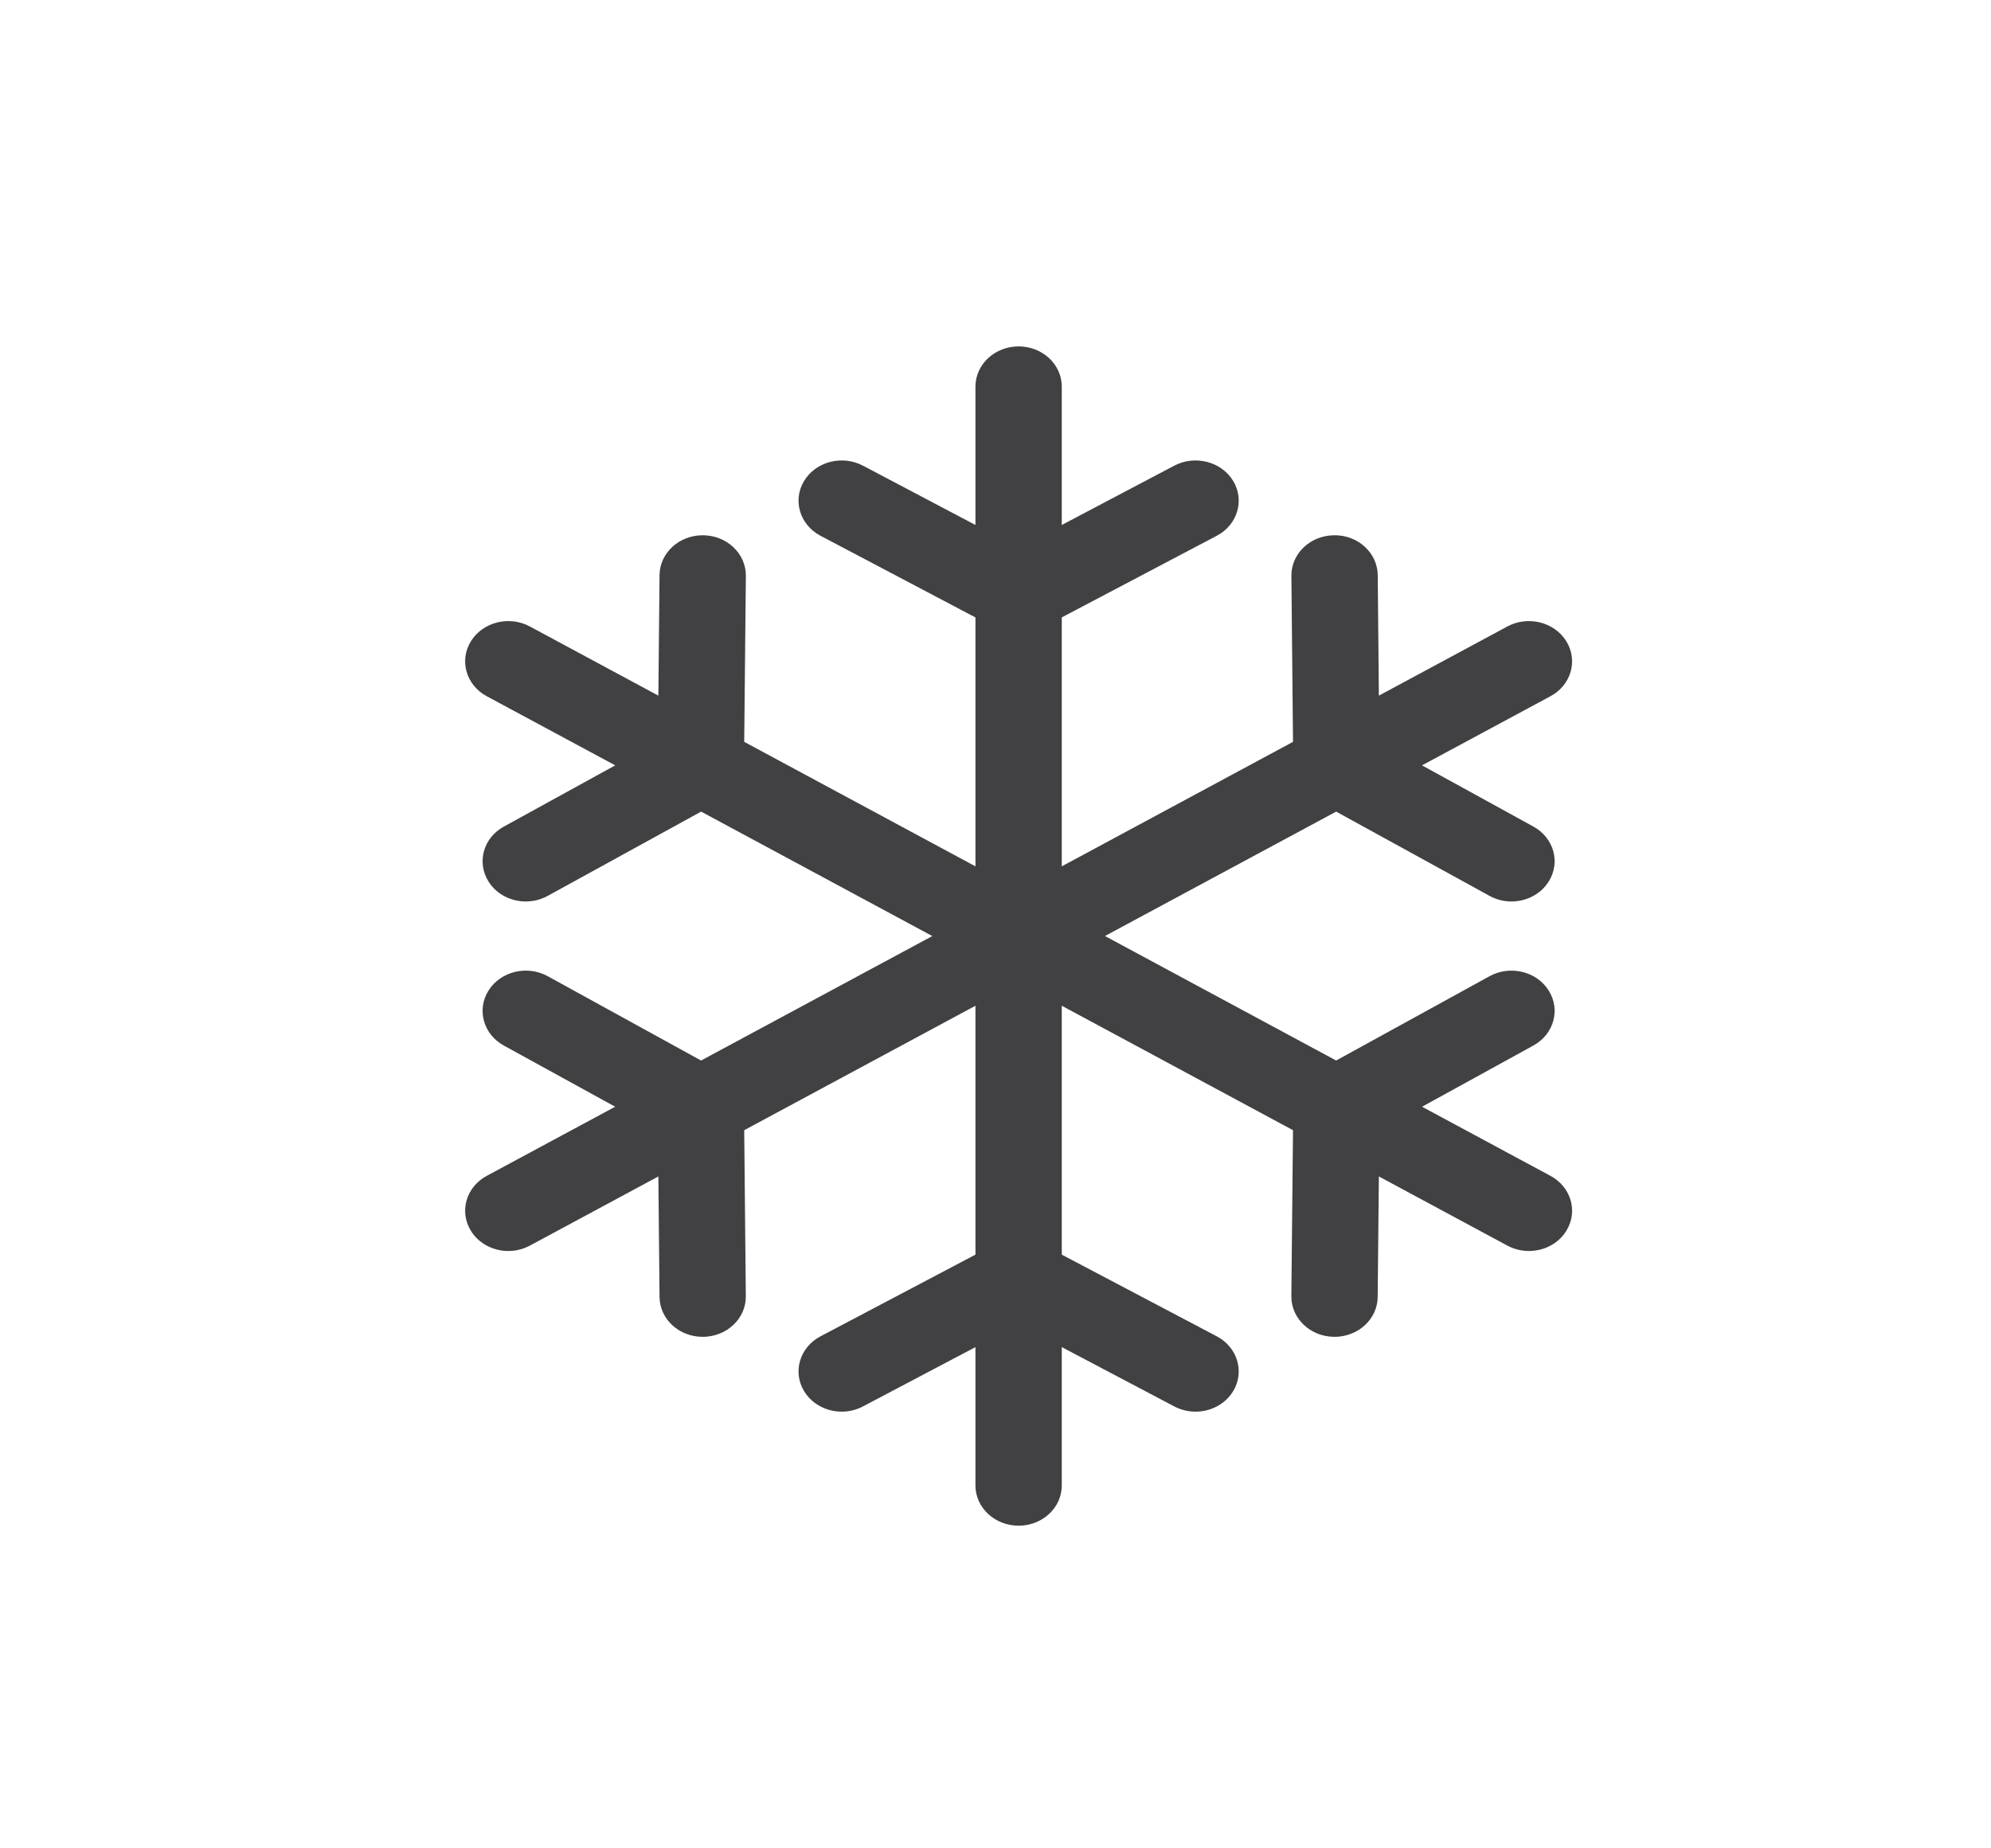 <svg width="42" height="39" viewBox="0 0 42 39" fill="none" xmlns="http://www.w3.org/2000/svg">
<path fill-rule="evenodd" clip-rule="evenodd" d="M32.708 24.811L29.998 23.352L32.346 22.061C32.78 21.823 32.924 21.302 32.668 20.898C32.413 20.494 31.855 20.36 31.422 20.598L28.186 22.377L23.309 19.75L28.186 17.125L31.422 18.903C31.567 18.983 31.726 19.021 31.883 19.021C32.195 19.021 32.499 18.871 32.668 18.603C32.924 18.199 32.78 17.678 32.346 17.44L29.997 16.149L32.708 14.69C33.144 14.455 33.292 13.936 33.041 13.53C32.79 13.124 32.233 12.984 31.797 13.219L29.087 14.678L29.063 12.135C29.058 11.666 28.646 11.287 28.144 11.294C27.641 11.298 27.237 11.681 27.242 12.151L27.276 15.653L22.398 18.28V13.027L25.669 11.304C26.106 11.073 26.26 10.555 26.013 10.147C25.766 9.739 25.21 9.595 24.772 9.825L22.398 11.077V8.158C22.398 7.689 21.991 7.309 21.488 7.309C20.985 7.309 20.577 7.689 20.577 8.158V11.077L18.203 9.825C17.765 9.595 17.21 9.739 16.963 10.147C16.715 10.555 16.87 11.073 17.307 11.304L20.577 13.028V18.28L15.699 15.653L15.734 12.151C15.738 11.681 15.334 11.298 14.831 11.294H14.823C14.324 11.294 13.917 11.669 13.913 12.135L13.888 14.678L11.178 13.219C10.743 12.984 10.185 13.124 9.934 13.53C9.683 13.936 9.832 14.455 10.267 14.69L12.978 16.149L10.629 17.441C10.195 17.678 10.051 18.199 10.307 18.603C10.476 18.872 10.78 19.021 11.092 19.021C11.249 19.021 11.408 18.983 11.554 18.903L14.79 17.125L19.667 19.751L14.789 22.377L11.554 20.598C11.121 20.36 10.562 20.494 10.307 20.898C10.051 21.302 10.195 21.823 10.628 22.061L12.977 23.352L10.267 24.811C9.832 25.046 9.683 25.565 9.934 25.971C10.103 26.244 10.409 26.396 10.724 26.396C10.878 26.396 11.034 26.359 11.178 26.282L13.888 24.823L13.913 27.366C13.917 27.833 14.323 28.207 14.823 28.207C14.826 28.207 14.829 28.207 14.831 28.207C15.334 28.203 15.738 27.82 15.733 27.35L15.699 23.847L20.577 21.221V26.473L17.307 28.197C16.87 28.428 16.715 28.946 16.963 29.354C17.13 29.63 17.439 29.786 17.756 29.786C17.907 29.786 18.062 29.75 18.203 29.676L20.577 28.424V31.343C20.577 31.812 20.985 32.192 21.488 32.192C21.991 32.192 22.398 31.812 22.398 31.343V28.424L24.772 29.676C24.914 29.75 25.068 29.786 25.219 29.786C25.537 29.786 25.846 29.63 26.013 29.354C26.26 28.946 26.106 28.428 25.669 28.197L22.398 26.473V21.221L27.276 23.847L27.241 27.35C27.237 27.819 27.64 28.203 28.143 28.207C28.146 28.207 28.149 28.207 28.152 28.207C28.65 28.207 29.058 27.833 29.062 27.367L29.087 24.823L31.797 26.282C31.941 26.359 32.097 26.396 32.252 26.396C32.567 26.396 32.873 26.244 33.041 25.971C33.293 25.565 33.144 25.046 32.708 24.811Z" fill="#414042"/>
</svg>
